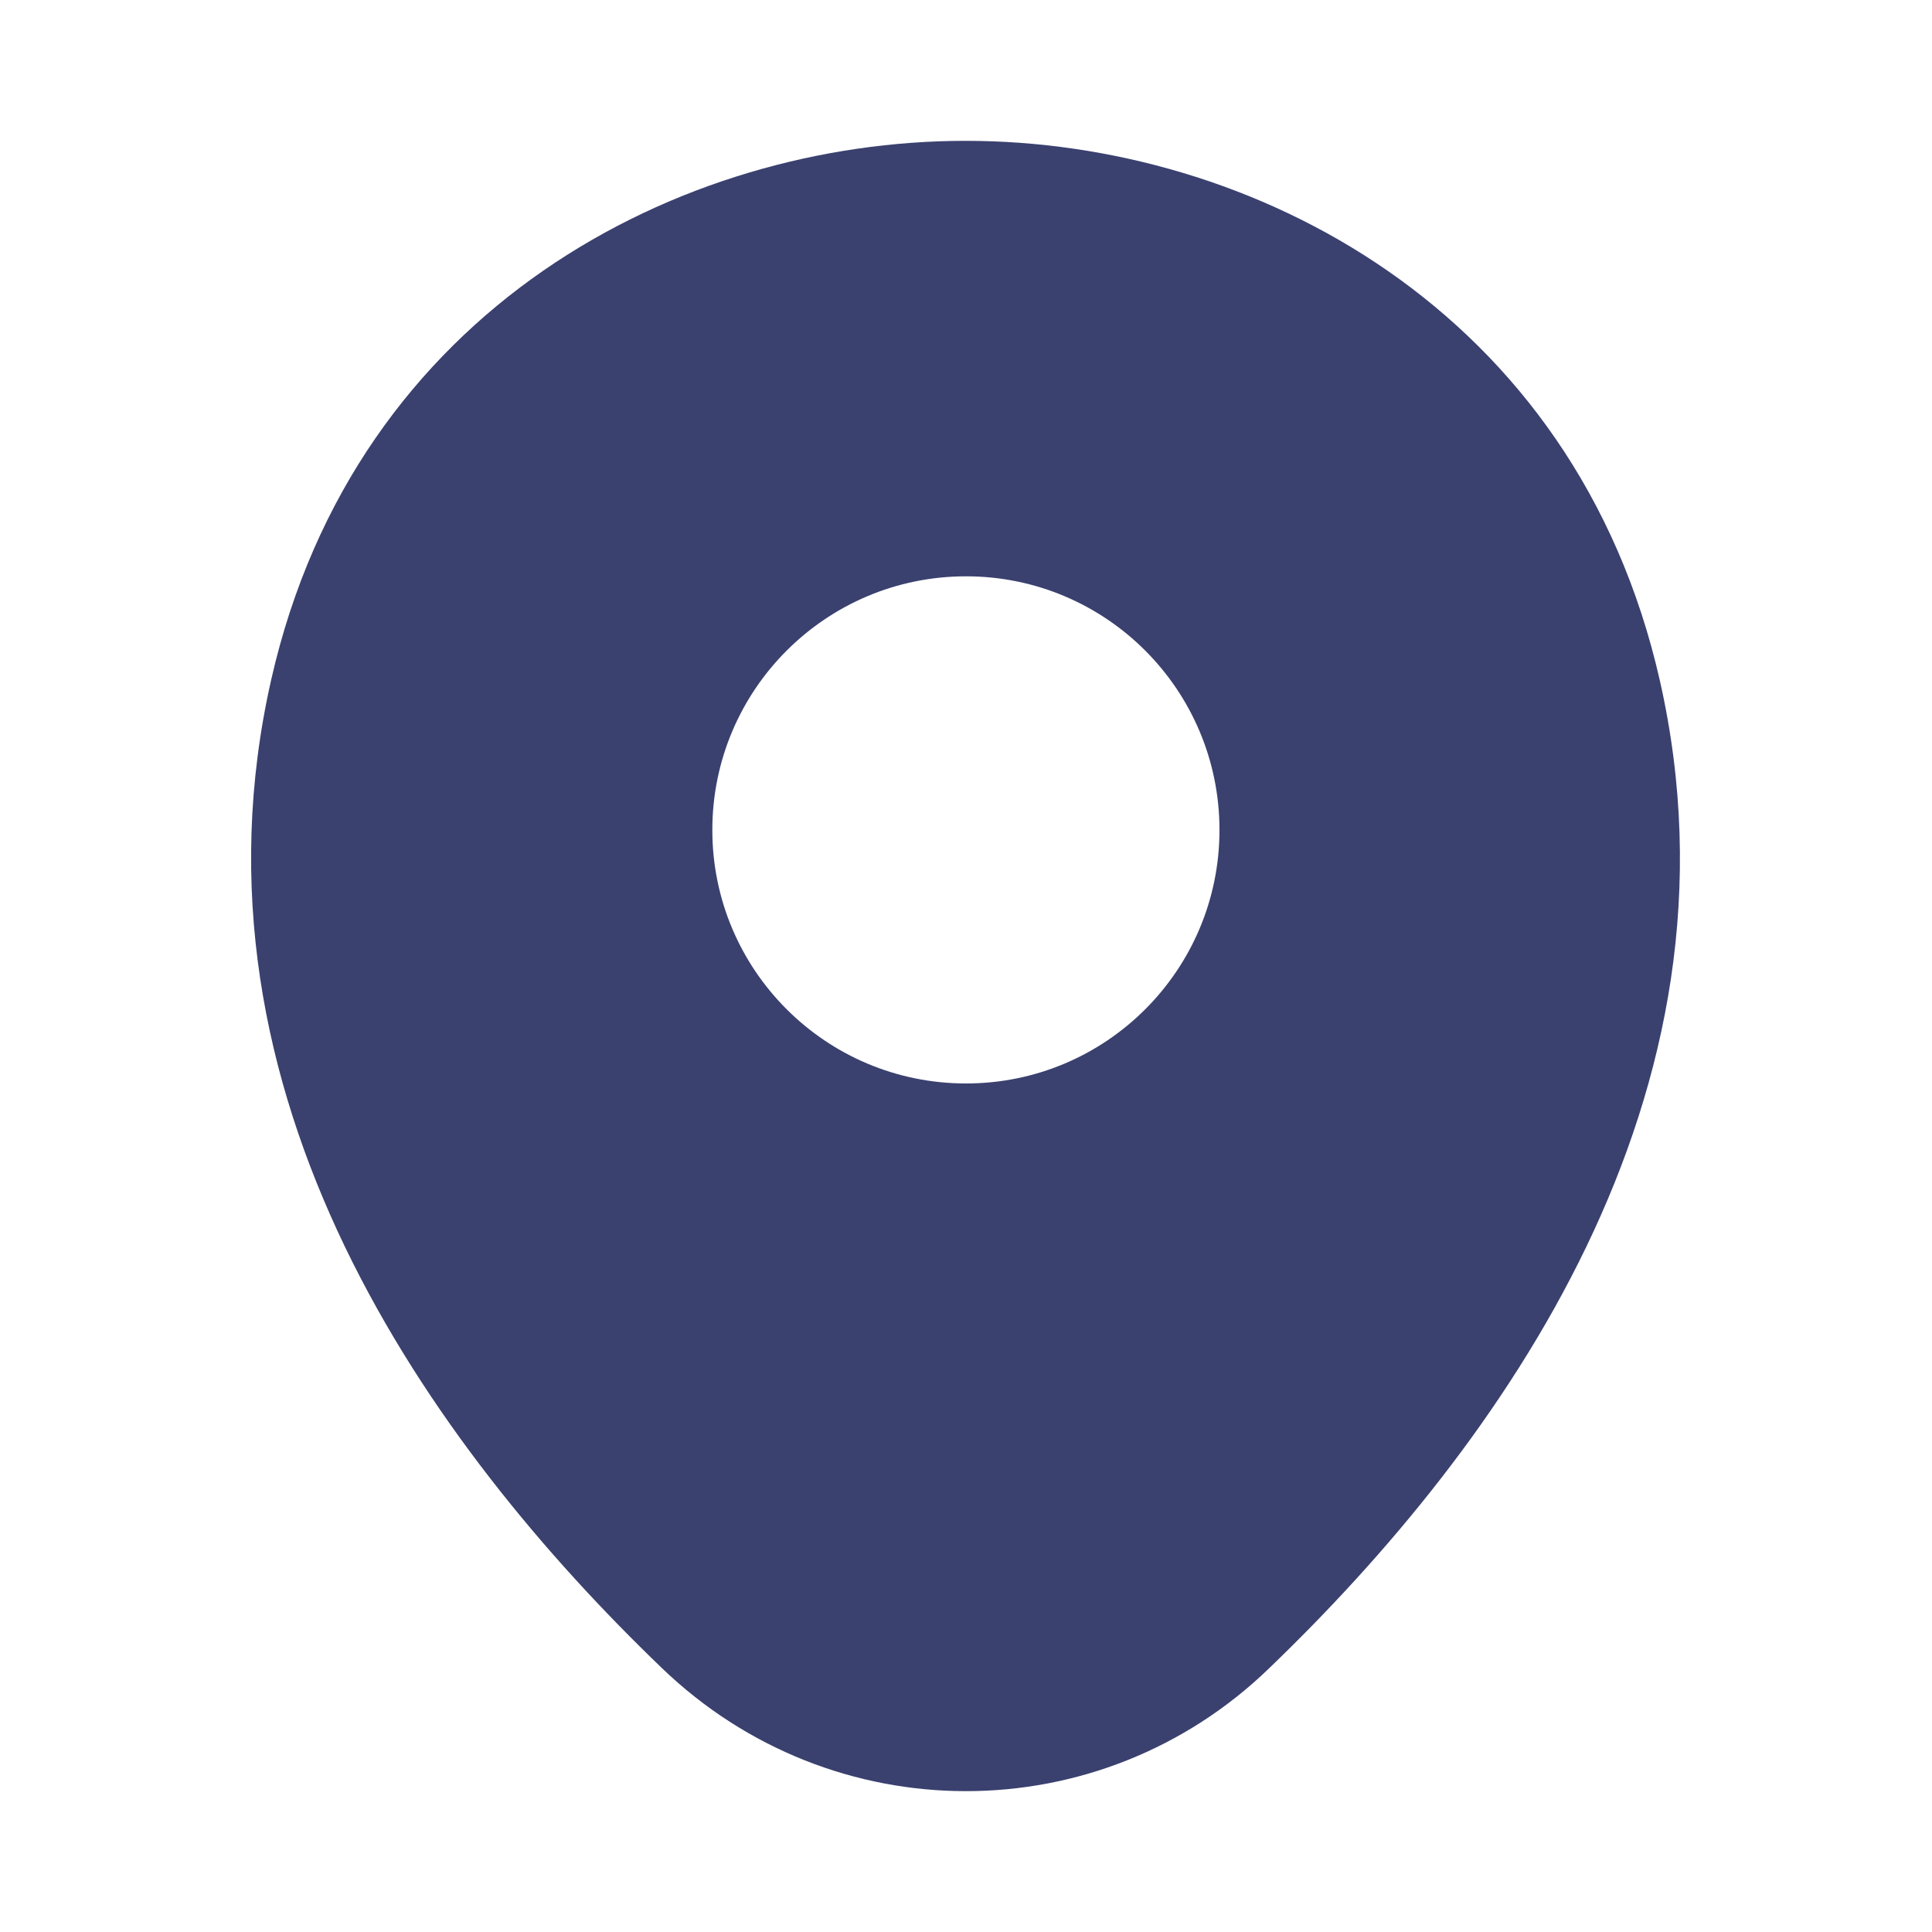 <svg width="10" height="10" viewBox="0 0 10 10" fill="none" xmlns="http://www.w3.org/2000/svg">
<path d="M8.591 3.521C8.154 1.596 6.475 0.729 5 0.729C5 0.729 5 0.729 4.996 0.729C3.525 0.729 1.841 1.591 1.404 3.517C0.916 5.667 2.233 7.487 3.425 8.633C3.866 9.058 4.433 9.271 5 9.271C5.566 9.271 6.133 9.058 6.571 8.633C7.762 7.487 9.079 5.671 8.591 3.521ZM5 5.608C4.275 5.608 3.687 5.021 3.687 4.296C3.687 3.571 4.275 2.983 5 2.983C5.725 2.983 6.312 3.571 6.312 4.296C6.312 5.021 5.725 5.608 5 5.608Z" fill="#3A416F"/>
</svg>
